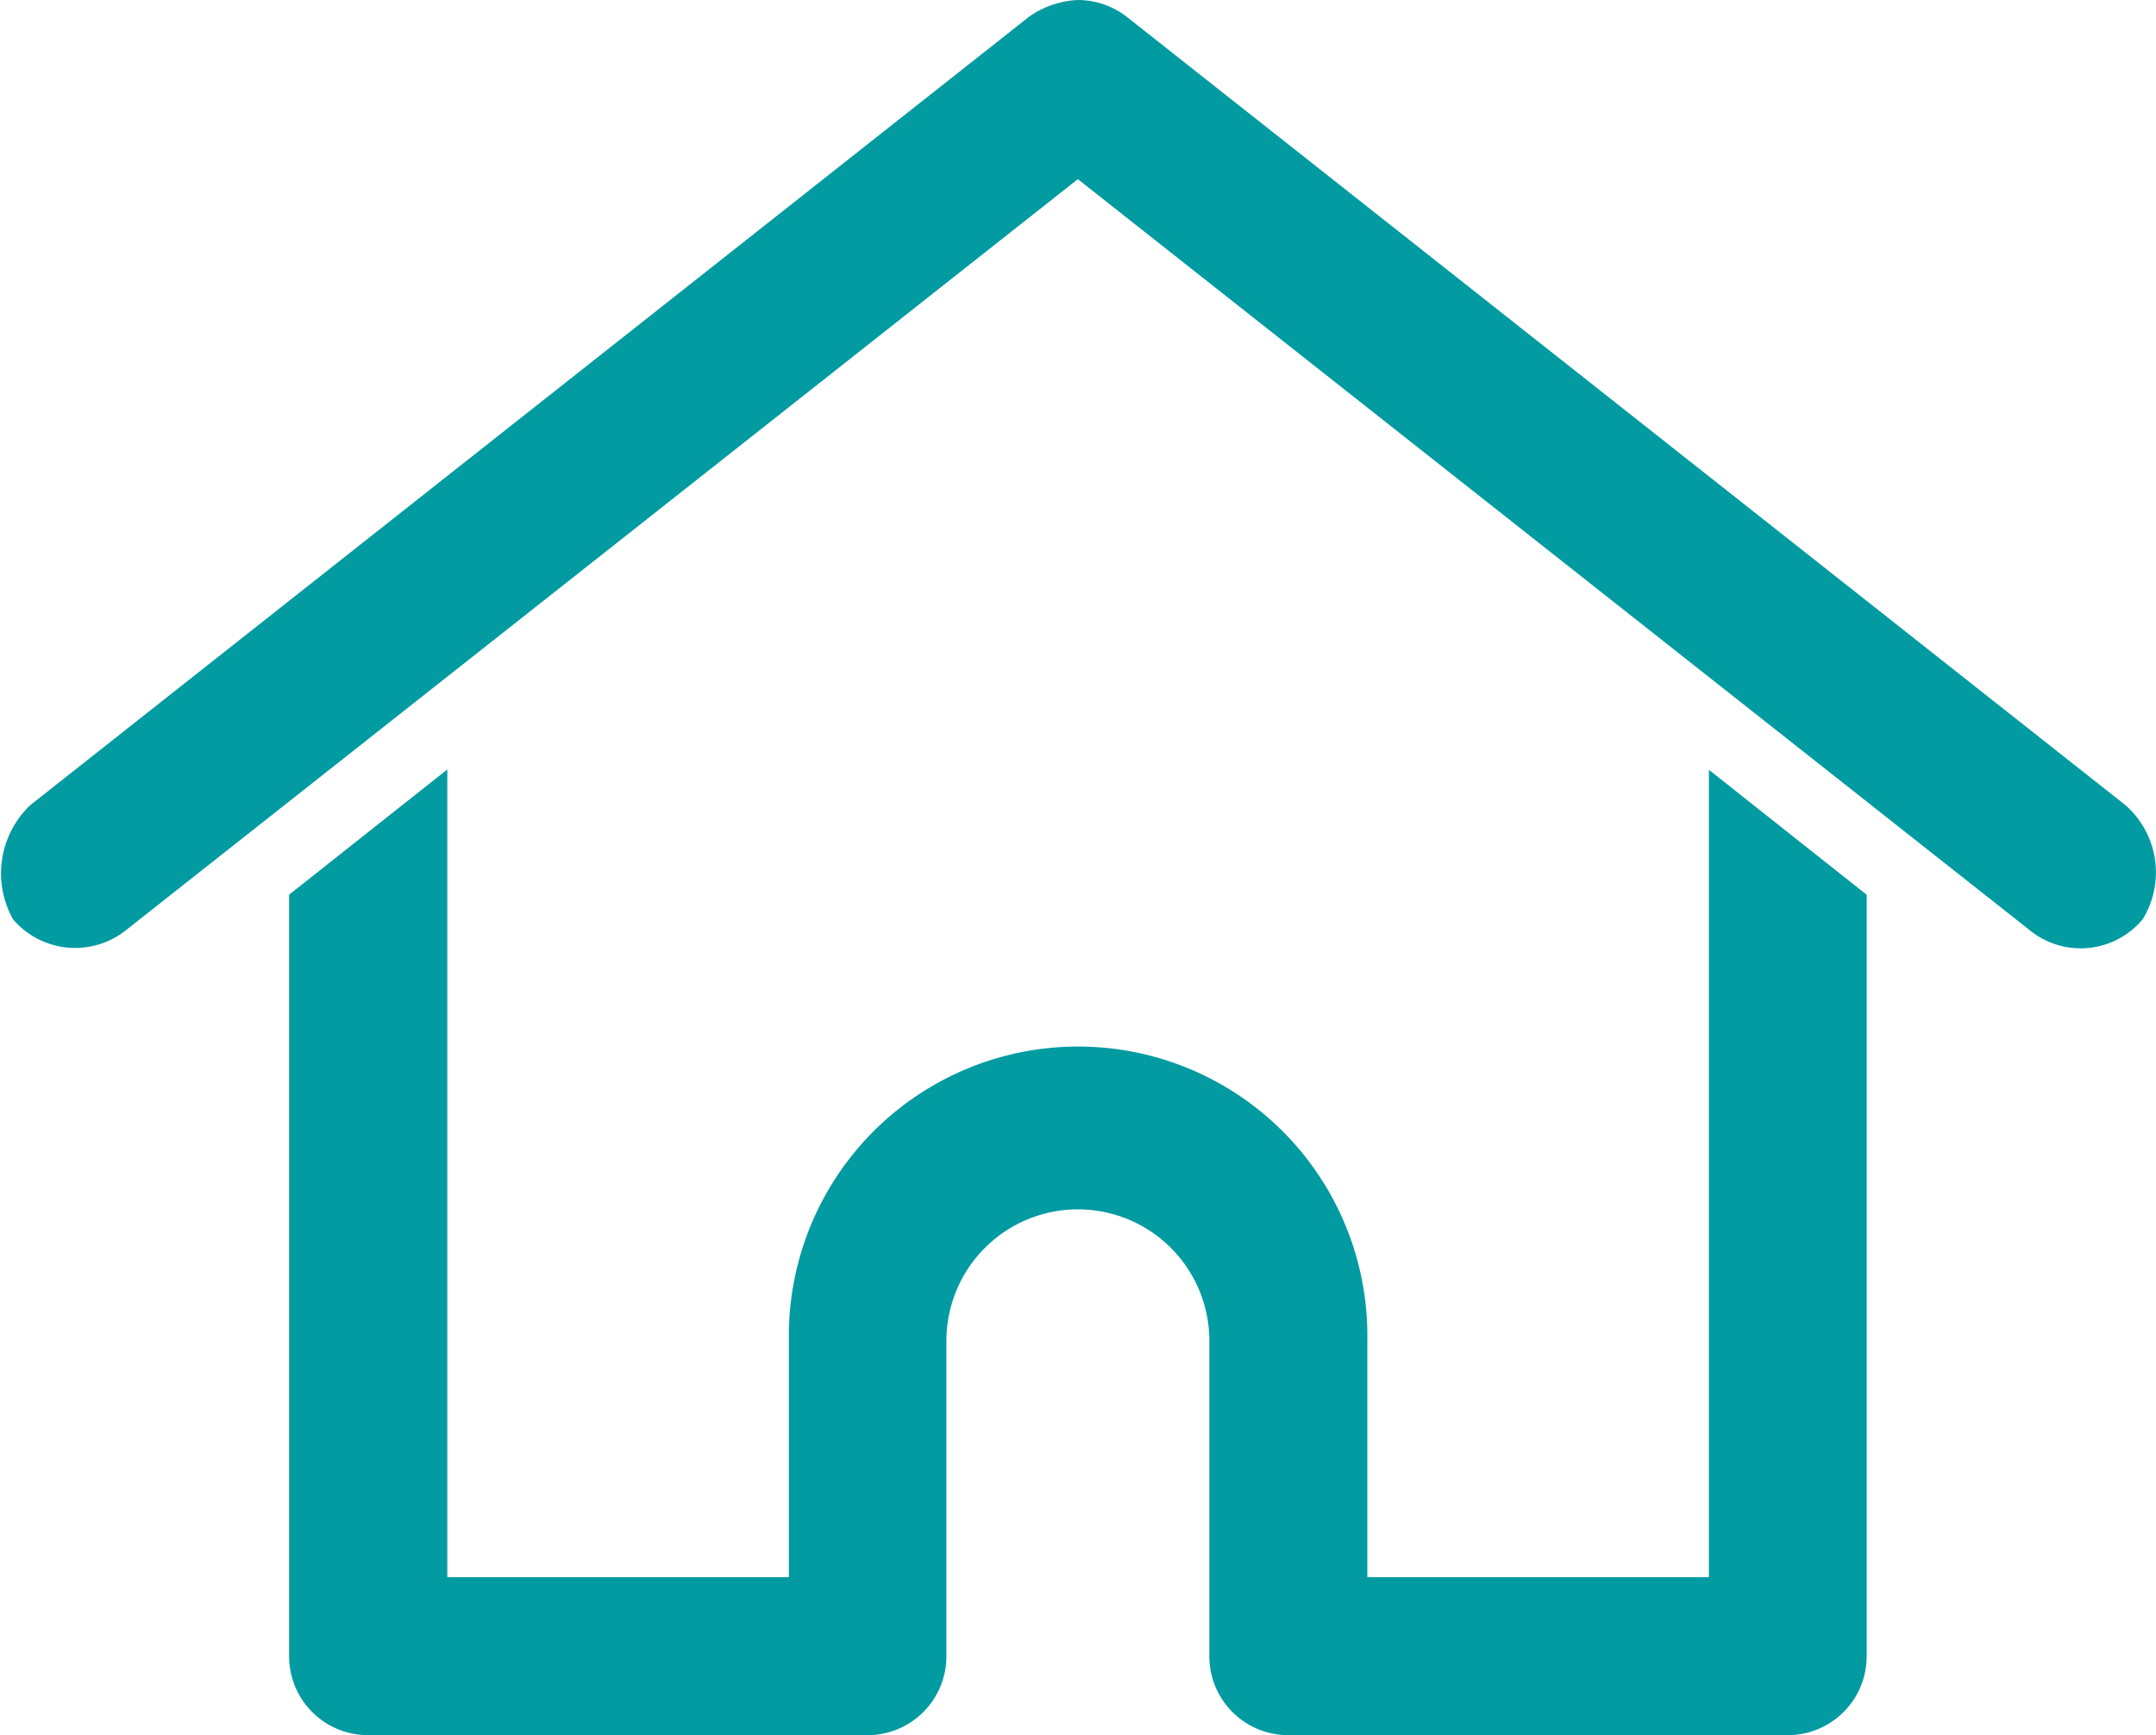 <svg id="homecolor" xmlns="http://www.w3.org/2000/svg" width="27.772" height="22.353" viewBox="0 0 27.772 22.353">
  <path id="Path_629" data-name="Path 629" d="M134.285,95.2a1.187,1.187,0,0,0-.624.212l-12.87,10.16a1.213,1.213,0,0,0-.222,1.471,1.052,1.052,0,0,0,1.471.127l12.245-9.662,12.245,9.662a1.04,1.04,0,0,0,1.471-.127,1.153,1.153,0,0,0-.222-1.471l-12.87-10.16a1.034,1.034,0,0,0-.624-.212Zm-8.128,9.917-2.032,1.609v9.811h0a1.016,1.016,0,0,0,1.016,1.016h6.435a1.016,1.016,0,0,0,1.016-1.016v-4.064a1.693,1.693,0,0,1,3.387,0v4.064a1.016,1.016,0,0,0,1.016,1.016h6.435a1.016,1.016,0,0,0,1.016-1.016v-9.811l-2.032-1.609v10.4h-4.4v-3.048a3.726,3.726,0,1,0-7.451,0v3.048h-4.4v-10.4Z" transform="translate(-120.401 -95.2)" fill="#019ba1"/>
</svg>

